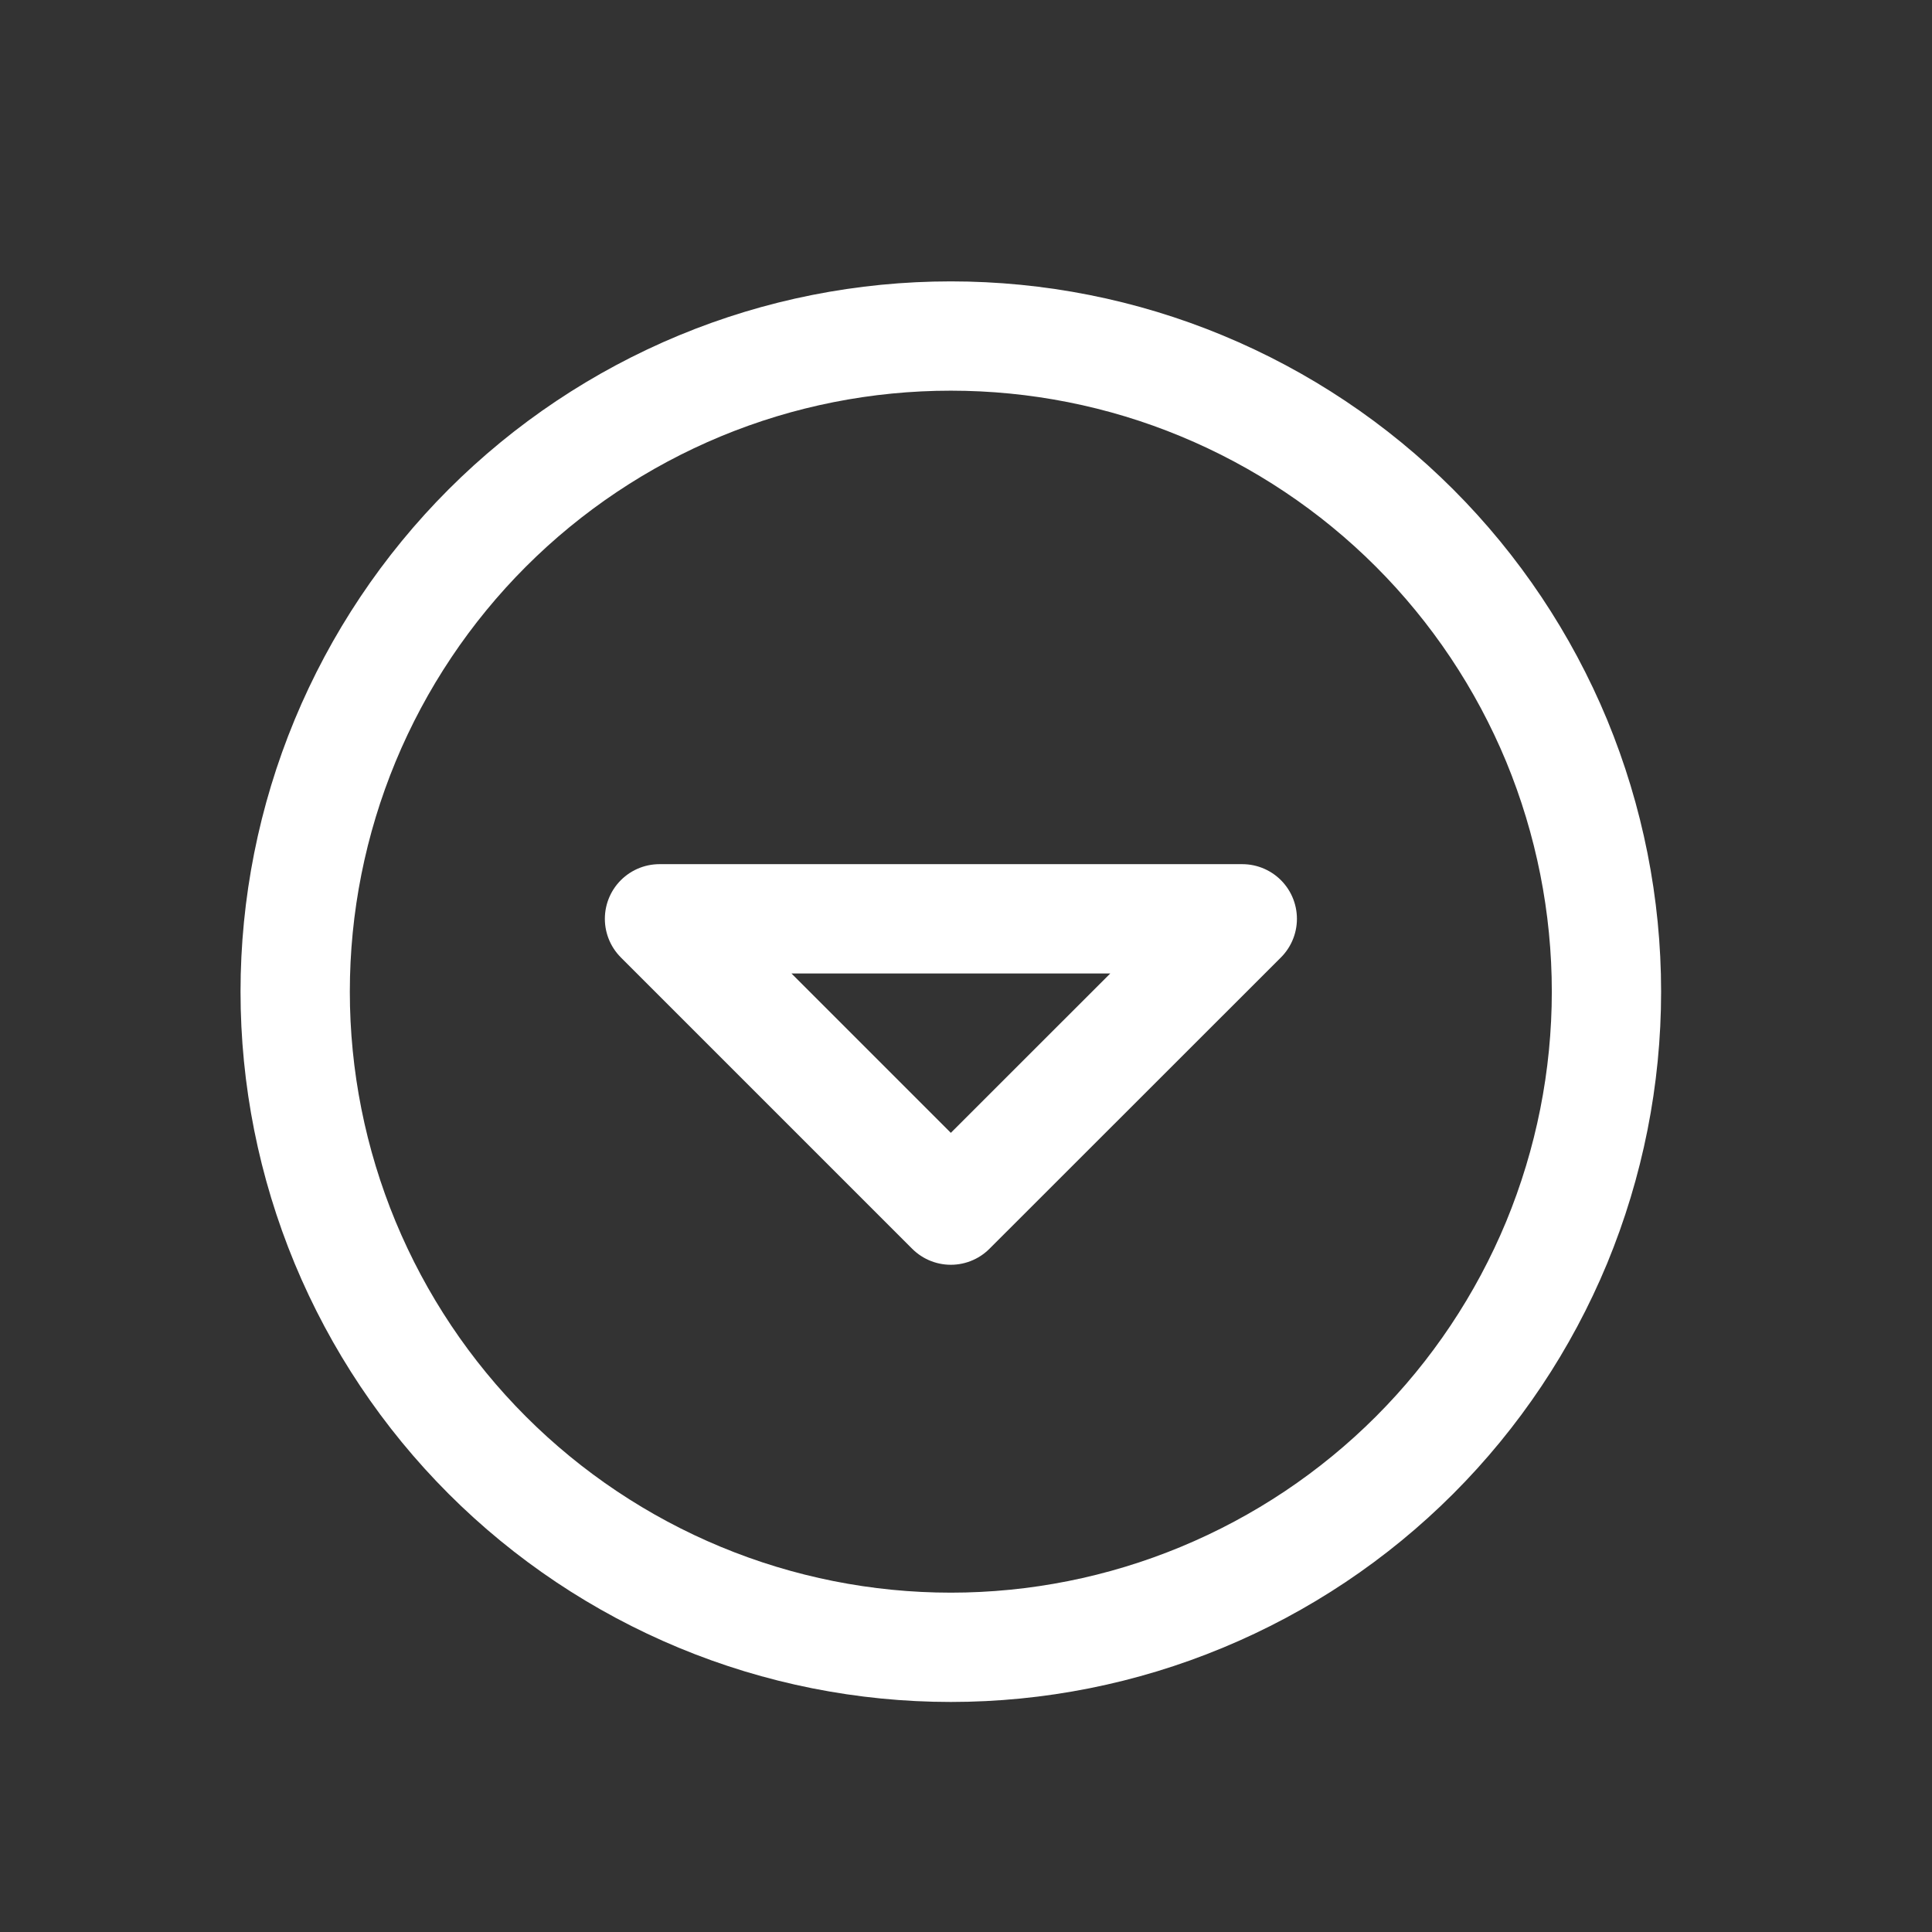 <svg width="14" height="14" viewBox="0 0 14 14" fill="none" xmlns="http://www.w3.org/2000/svg">
<rect x="0" y="0" width="14" height="14" fill="#333333" stroke="none"/>
<g clip-path="url(#clip0_719_8219)">
<path d="M2.139 7.186C2.139 7.81 2.262 8.427 2.501 9.004C2.74 9.58 3.09 10.104 3.531 10.545C3.972 10.986 4.496 11.336 5.072 11.575C5.648 11.814 6.266 11.937 6.89 11.937C7.514 11.937 8.132 11.814 8.708 11.575C9.285 11.336 9.809 10.986 10.25 10.545C10.691 10.104 11.041 9.58 11.28 9.004C11.518 8.427 11.641 7.81 11.641 7.186C11.641 6.562 11.518 5.944 11.28 5.367C11.041 4.791 10.691 4.267 10.25 3.826C9.809 3.385 9.285 3.035 8.708 2.796C8.132 2.557 7.514 2.435 6.89 2.435C6.266 2.435 5.648 2.557 5.072 2.796C4.496 3.035 3.972 3.385 3.531 3.826C3.09 4.267 2.74 4.791 2.501 5.367C2.262 5.944 2.139 6.562 2.139 7.186Z" stroke="white" stroke-width="0.792" stroke-linecap="round" stroke-linejoin="round"/>
<path d="M6.89 8.769L4.779 6.658H9.002L6.89 8.769Z" stroke="white" stroke-width="0.792" stroke-linecap="round" stroke-linejoin="round"/>
</g>
<defs>
<clipPath id="clip0_719_8219">
<rect width="12.669" height="12.669" fill="white" transform="translate(0.556 0.851)"/>
</clipPath>
</defs>
</svg>
